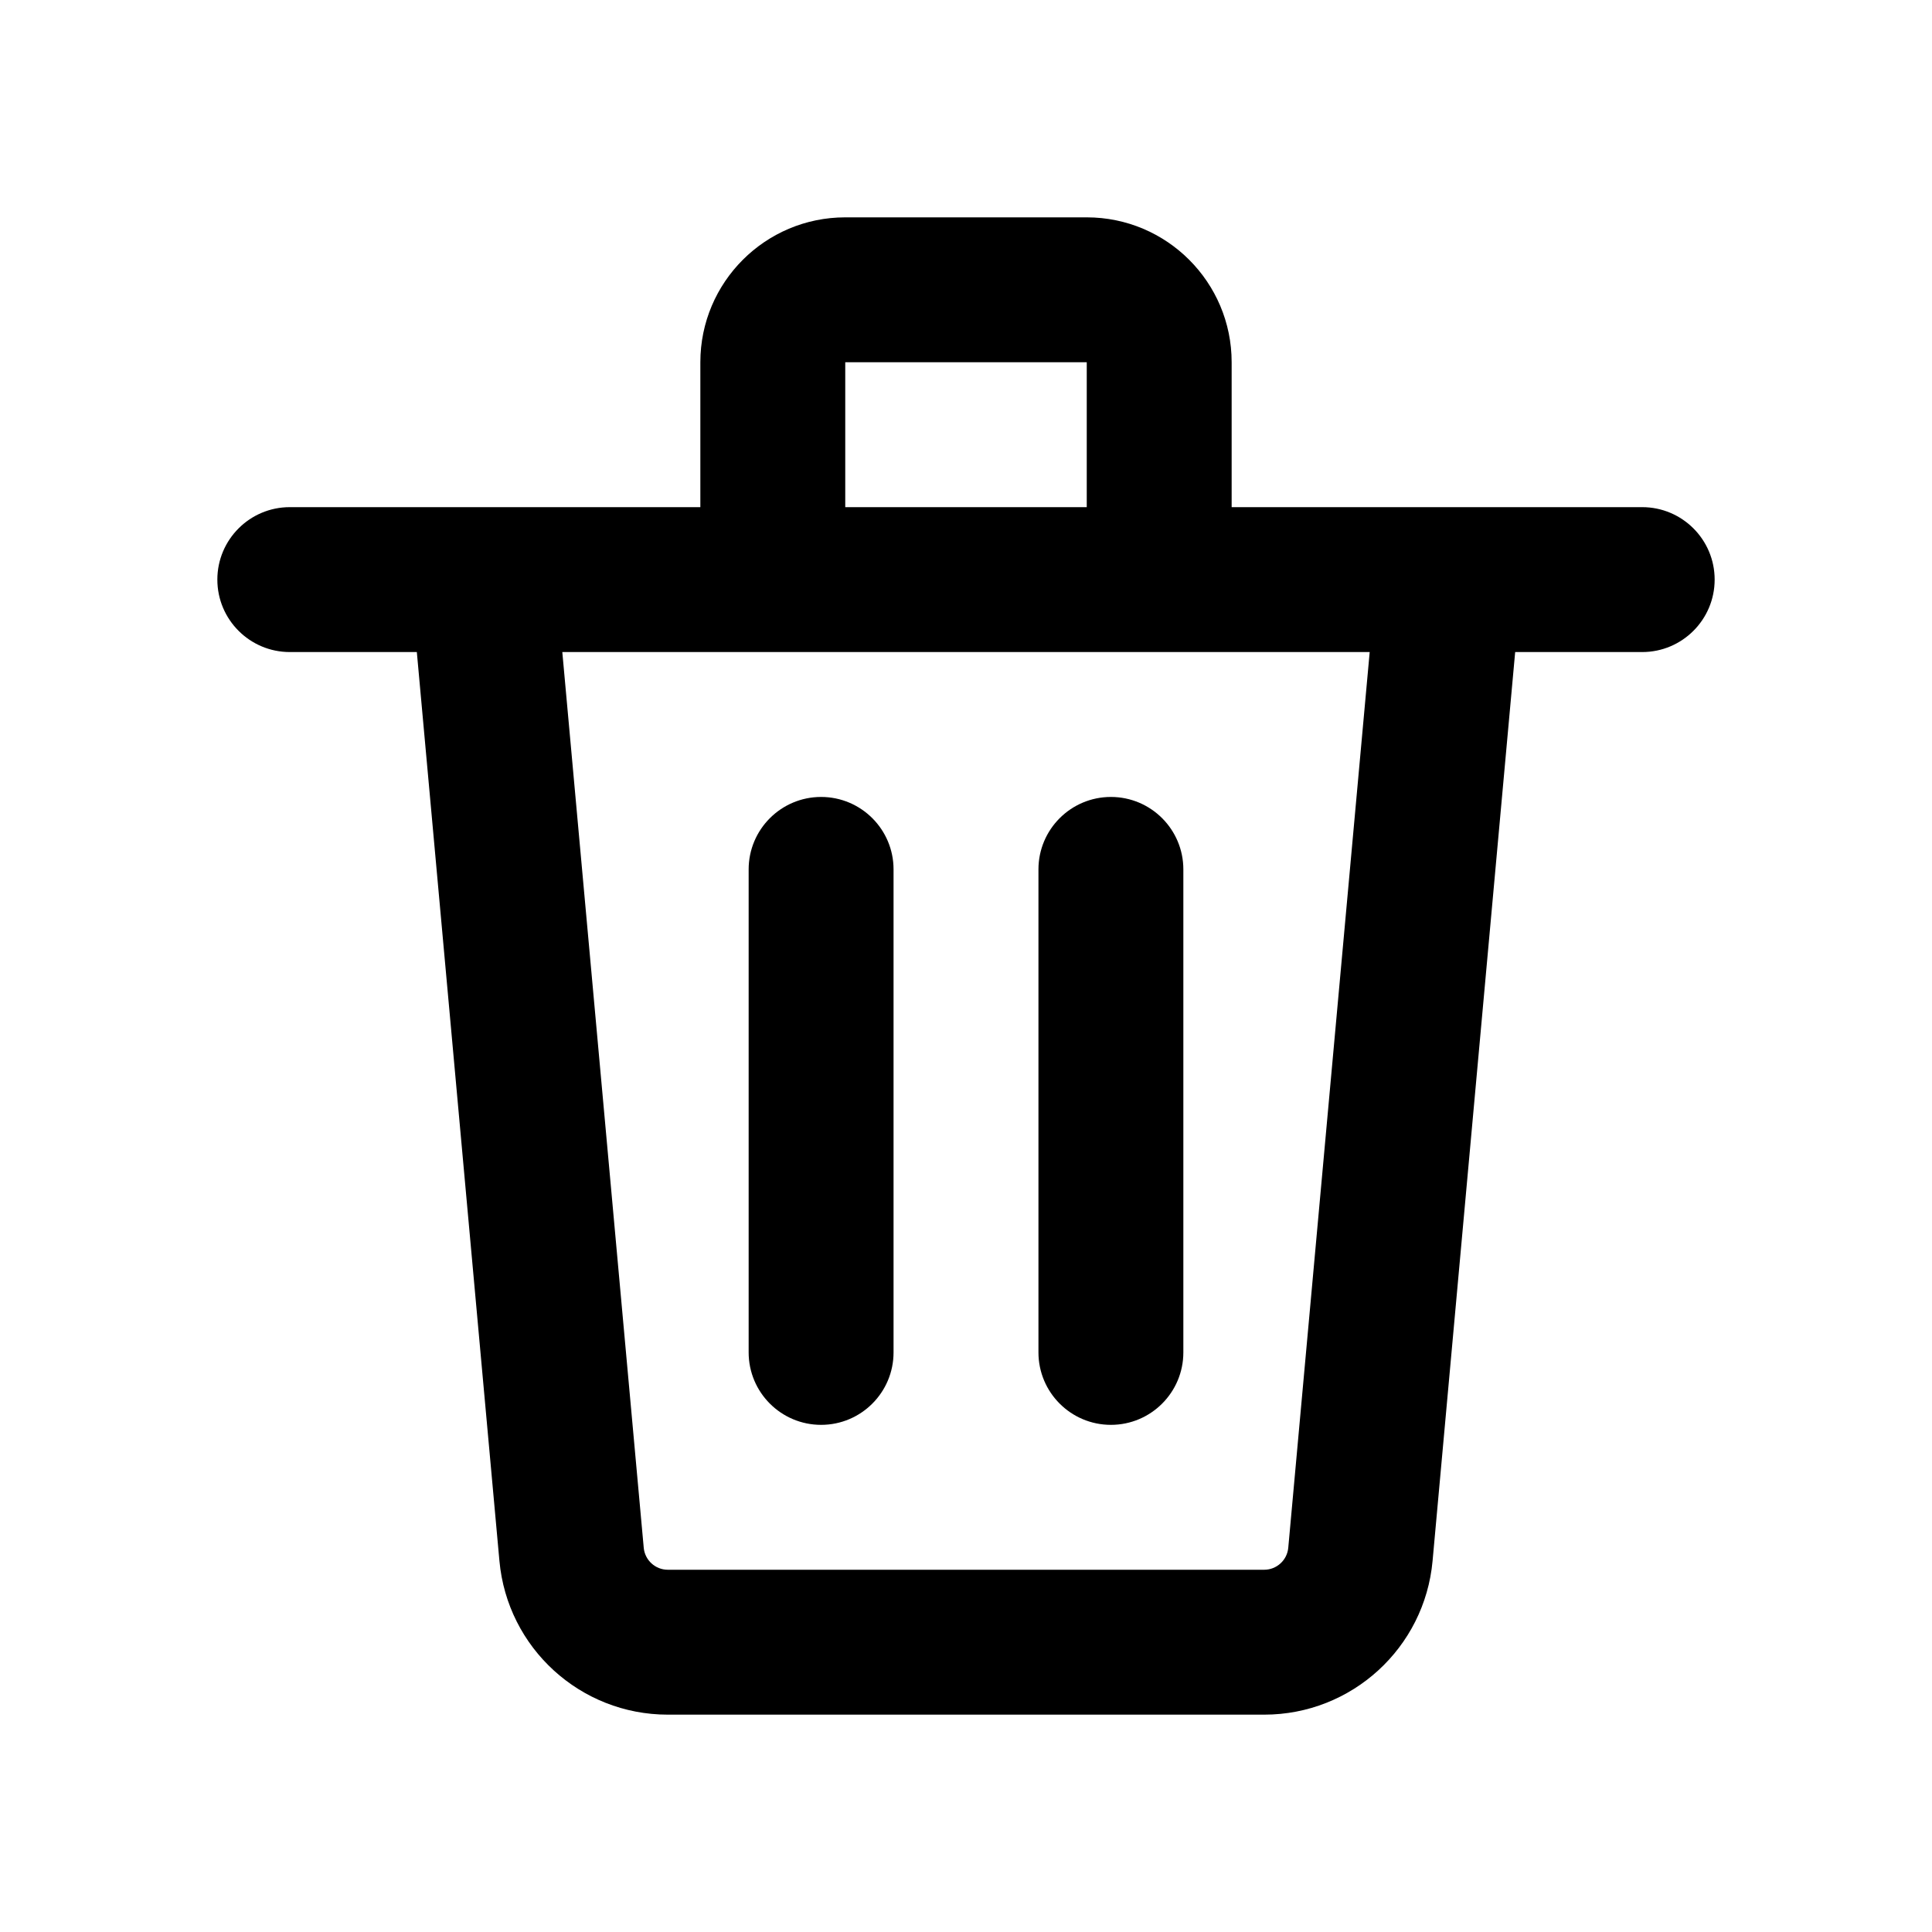 <svg width="20" height="20" viewBox="0 0 20 20" fill="none" xmlns="http://www.w3.org/2000/svg">
<path d="M8.5 8.25C8.914 8.25 9.25 8.586 9.25 9L9.25 14C9.25 14.414 8.914 14.75 8.5 14.75C8.086 14.75 7.75 14.414 7.75 14L7.75 9C7.75 8.586 8.086 8.25 8.5 8.25Z" fill="currentColor"/>
<path d="M12.25 9C12.25 8.586 11.914 8.25 11.5 8.25C11.086 8.25 10.75 8.586 10.75 9V14C10.75 14.414 11.086 14.75 11.5 14.75C11.914 14.75 12.25 14.414 12.25 14V9Z" fill="currentColor"/>
<path fill-rule="evenodd" clip-rule="evenodd" d="M8.75 2.25C7.922 2.25 7.25 2.922 7.25 3.75V5.25H3C2.586 5.25 2.25 5.586 2.25 6C2.25 6.414 2.586 6.75 3 6.75H4.315L5.17 16.158C5.252 17.06 6.008 17.75 6.913 17.75H13.087C13.992 17.75 14.748 17.06 14.83 16.158L15.685 6.75H17C17.414 6.75 17.75 6.414 17.75 6C17.75 5.586 17.414 5.25 17 5.25H12.75V3.75C12.75 2.922 12.078 2.25 11.25 2.25H8.75ZM14.179 6.75H5.821L6.664 16.023C6.676 16.151 6.784 16.25 6.913 16.25H13.087C13.216 16.25 13.324 16.151 13.336 16.023L14.179 6.75ZM11.25 5.25H8.75V3.75H11.25V5.25Z" fill="currentColor"/>
</svg>
